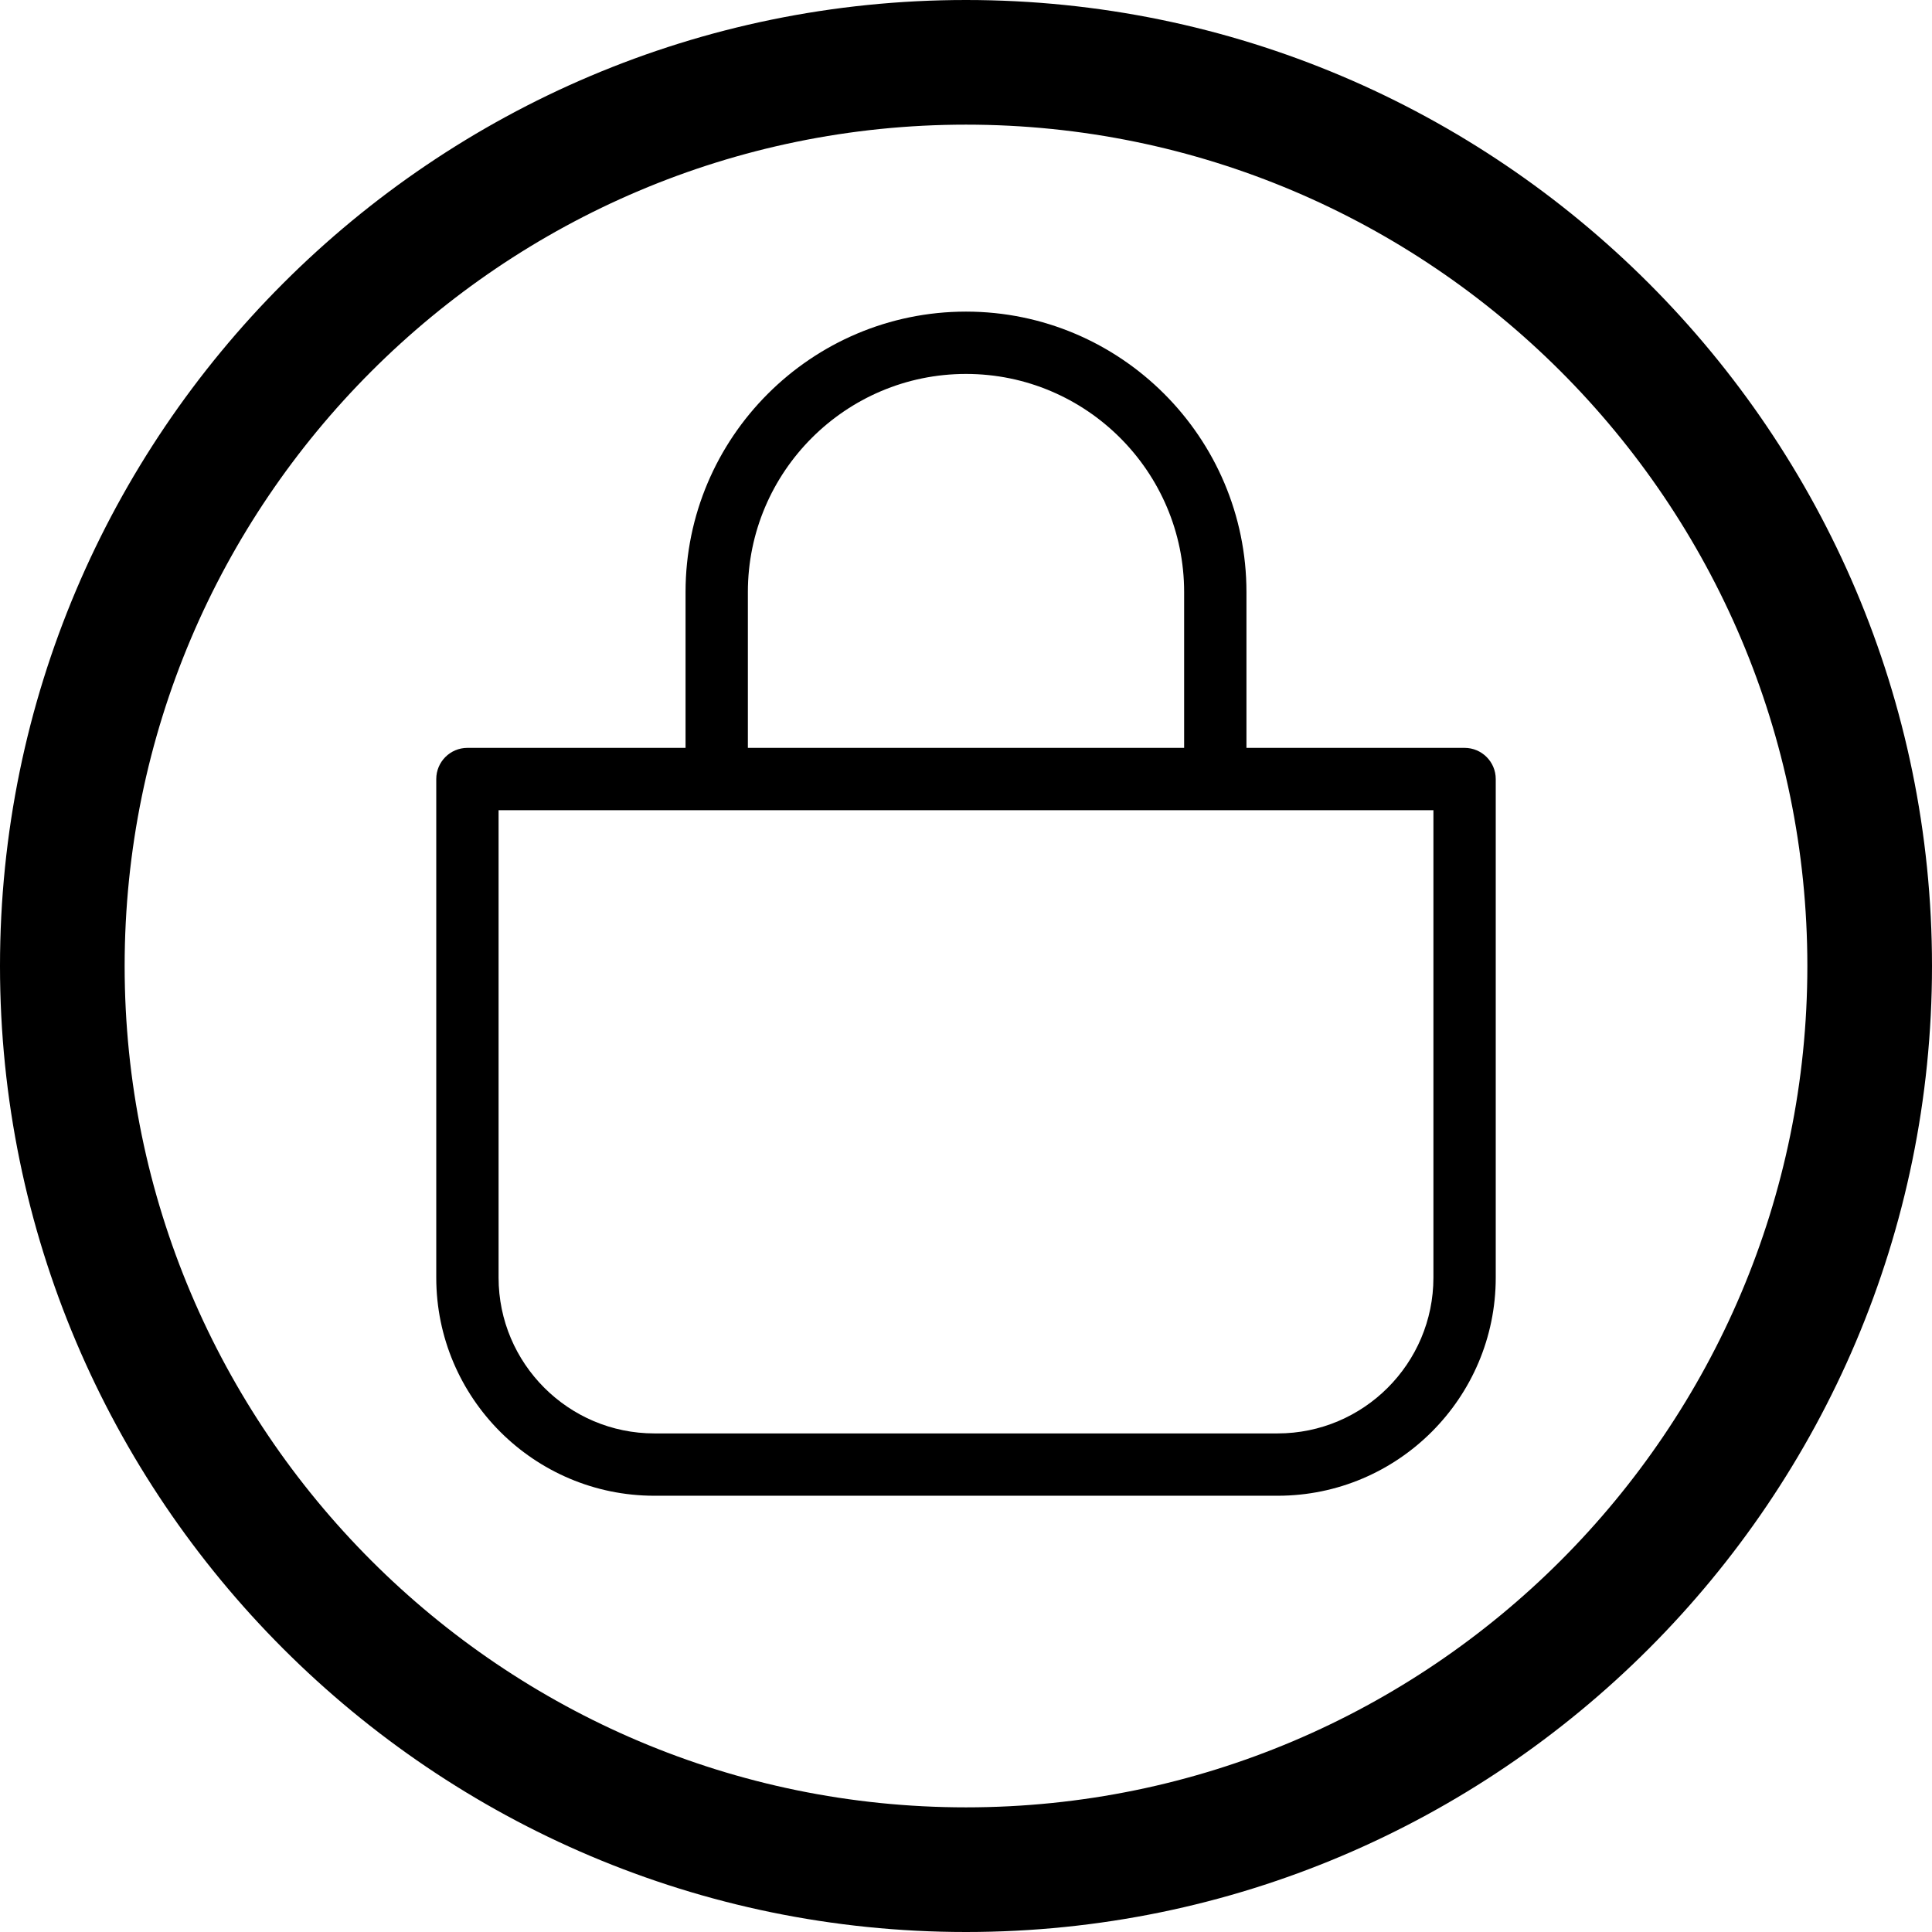 <?xml version="1.0" encoding="iso-8859-1"?>
<!-- Generator: Adobe Illustrator 22.1.0, SVG Export Plug-In . SVG Version: 6.00 Build 0)  -->
<svg version="1.1" id="Layer_1" xmlns="http://www.w3.org/2000/svg" xmlns:xlink="http://www.w3.org/1999/xlink" x="0px" y="0px"
	 viewBox="0 0 31 31" style="enable-background:new 0 0 31 31;" xml:space="preserve">
<g>
	<path d="M23.5,12H20V9.5C20,7.019,17.981,5,15.5,5S11,7.019,11,9.5V12H7.5C7.224,12,7,12.224,7,12.5v8c0,1.93,1.57,3.5,3.5,3.5h10
		c1.93,0,3.5-1.57,3.5-3.5v-8C24,12.224,23.776,12,23.5,12z M12,9.5C12,7.57,13.57,6,15.5,6S19,7.57,19,9.5V12h-7V9.5z M23,20.5
		c0,1.378-1.121,2.5-2.5,2.5h-10C9.121,23,8,21.878,8,20.5V13h15V20.5z"/>
	<path d="M15.5,0C6.953,0,0,6.953,0,15.5S6.953,31,15.5,31S31,24.047,31,15.5S24.047,0,15.5,0z M15.5,29C8.056,29,2,22.944,2,15.5
		S8.056,2,15.5,2S29,8.056,29,15.5S22.944,29,15.5,29z"/>
</g>
</svg>
